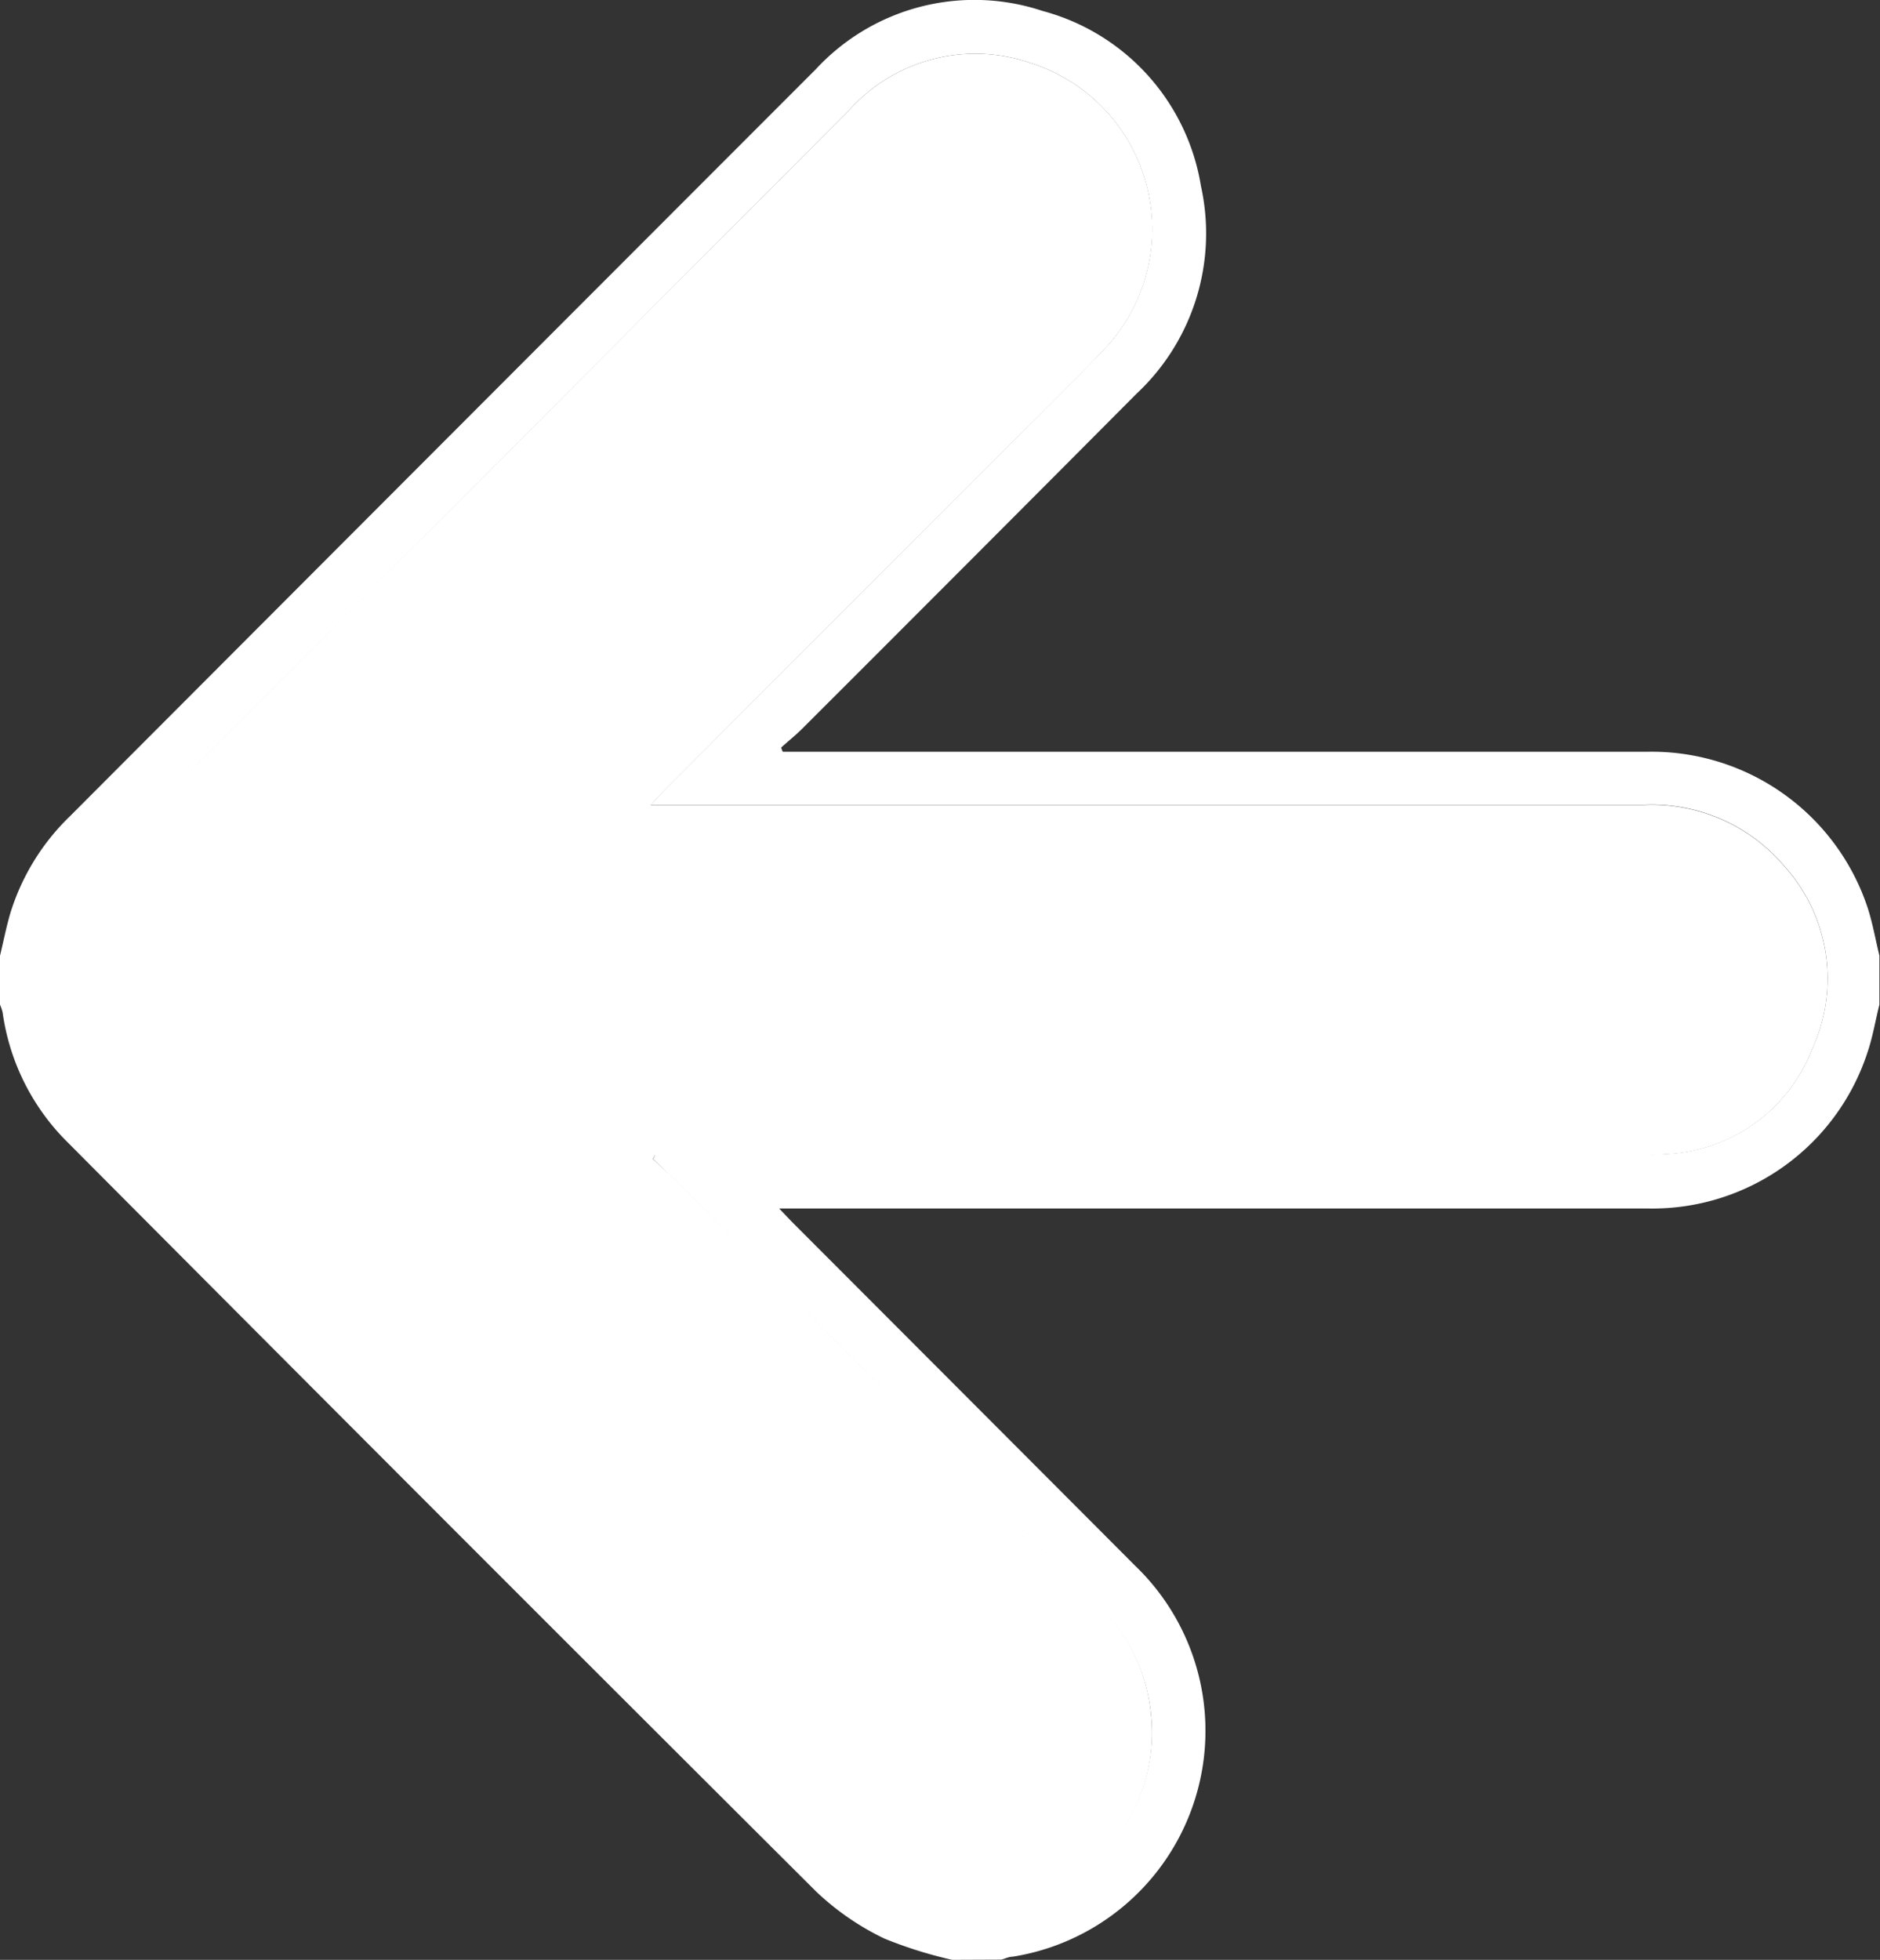 <svg xmlns="http://www.w3.org/2000/svg" viewBox="0 0 94.27 98.26"><rect x="0" y="0" width="94.27" height="98.26" fill="#333333" stroke="none"/><defs><style>.cls-1{fill:#fff;}</style></defs><title>Asset 2</title><g id="Layer_2" data-name="Layer 2"><g id="OBJECTS"><g id="_7" data-name="7"><path class="cls-1" d="M47.75,98.26a21.47,21.47,0,0,1-3.41-1.07,13.36,13.36,0,0,1-3.4-2.34Q22.16,76.13,3.44,57.32A11.36,11.36,0,0,1,.13,50.75,2.84,2.84,0,0,0,0,50.37V47.92c.17-.71.31-1.42.51-2.11a11.44,11.44,0,0,1,3-4.89q18.7-18.74,37.4-37.45A10.83,10.83,0,0,1,52.28.55a10.89,10.89,0,0,1,7.94,8.78A11,11,0,0,1,57,19.73q-8.37,8.41-16.77,16.8c-.33.33-.71.63-1.06.95a1.8,1.8,0,0,0,.08.21H82.64a11.41,11.41,0,0,1,11,7.79c.26.79.4,1.62.6,2.43v2.46c-.2.79-.33,1.6-.59,2.37a11.35,11.35,0,0,1-11,7.85H39.07l.61.64q8.63,8.64,17.25,17.28a11.47,11.47,0,0,1-6.14,19.59c-.2,0-.39.1-.59.15Zm-15-40.15.09-.19H80.08c1.14,0,2.28,0,3.41-.06a8.25,8.25,0,0,0,7.39-5.3,8.41,8.41,0,0,0-1.4-9.13,8.7,8.7,0,0,0-7.06-3.08q-24.32,0-48.64,0H32.63c.3-.32.46-.5.63-.67l15.9-15.93c2.06-2.06,4.14-4.09,6.16-6.19A8.74,8.74,0,0,0,51.68,3.16a8.49,8.49,0,0,0-9.07,2.33l-37,37.13a8.79,8.79,0,0,0,0,13L33.63,83.79q4.56,4.58,9.11,9.13a8.52,8.52,0,0,0,8.19,2.42A8.69,8.69,0,0,0,57.72,86a8.81,8.81,0,0,0-2.66-5.53L33.82,59.14Z"/><path class="cls-1" d="M32.74,58.11l1.08,1L55.06,80.43A8.81,8.81,0,0,1,57.72,86a8.69,8.69,0,0,1-6.79,9.38,8.52,8.52,0,0,1-8.19-2.42q-4.56-4.55-9.11-9.13L5.54,55.65a8.79,8.79,0,0,1,0-13L42.61,5.49a8.49,8.49,0,0,1,9.07-2.33,8.74,8.74,0,0,1,3.64,14.41c-2,2.1-4.1,4.13-6.16,6.19L33.26,39.69c-.17.17-.33.35-.63.67h1.15q24.33,0,48.64,0a8.7,8.7,0,0,1,7.06,3.08,8.41,8.41,0,0,1,1.4,9.13,8.25,8.25,0,0,1-7.39,5.3c-1.13.1-2.27.06-3.41.06H32.83Z"/></g></g></g></svg>